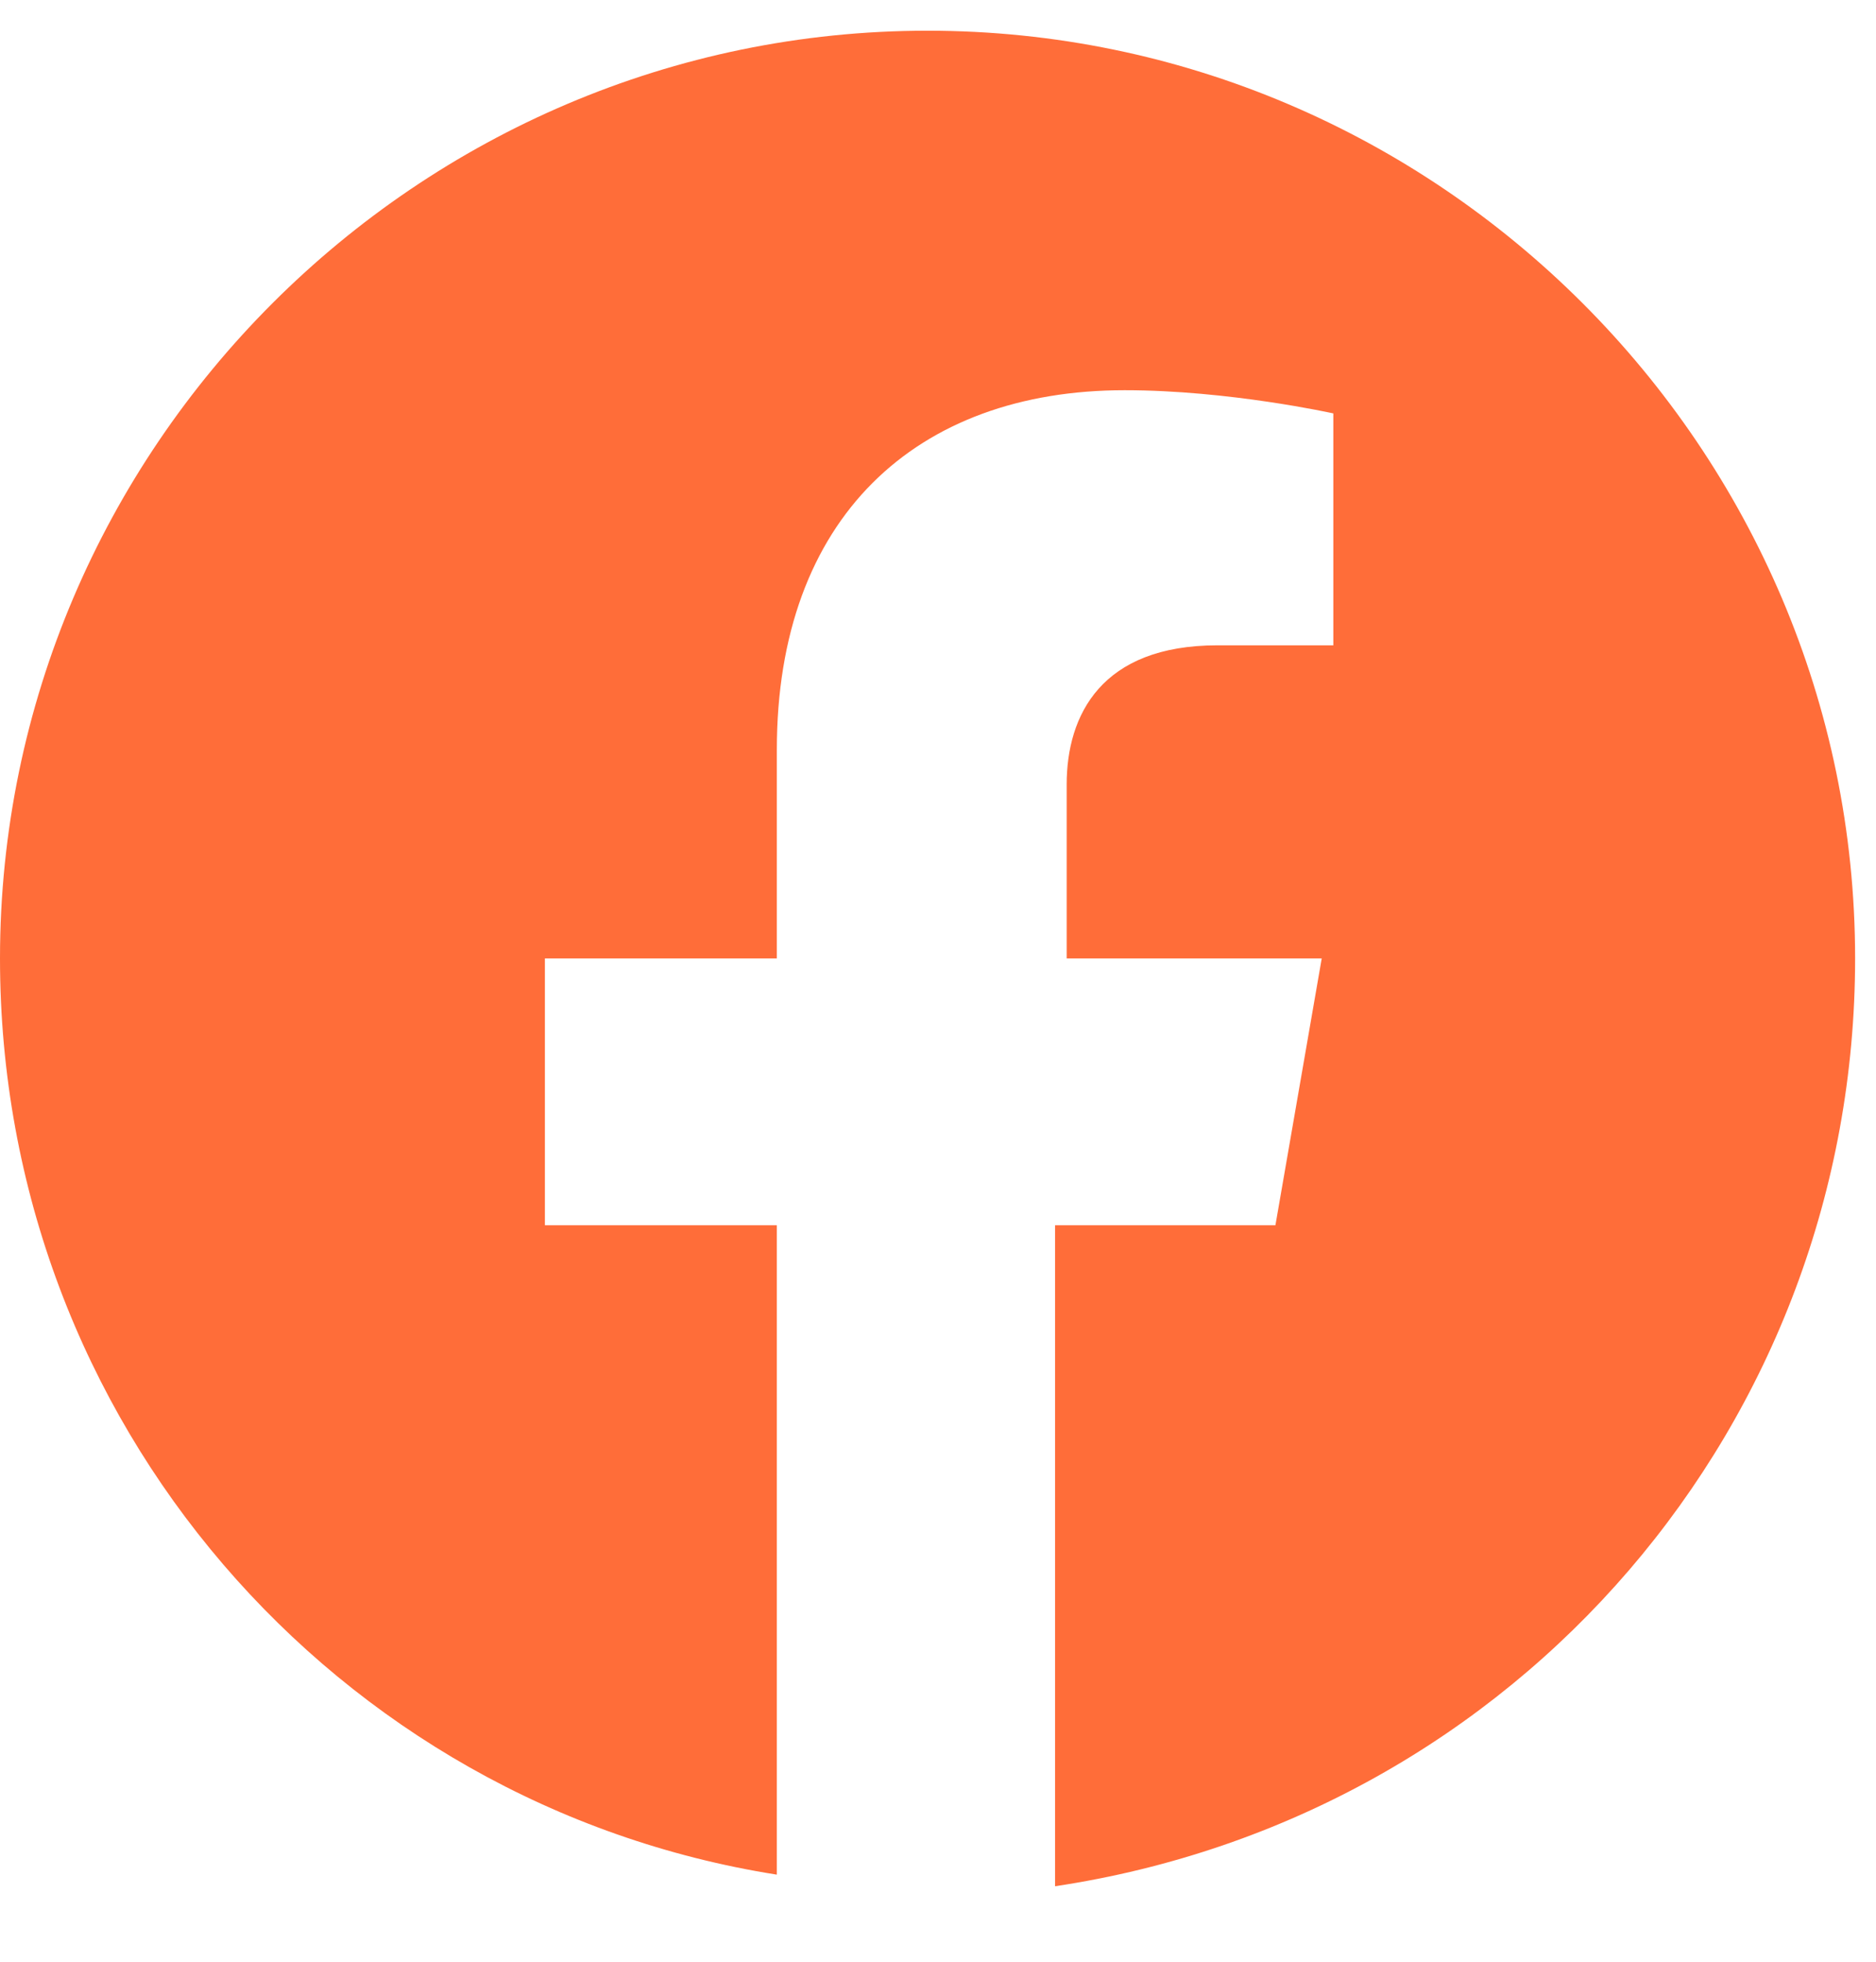 <svg width="22" height="23" viewBox="0 0 22 23" fill="none" xmlns="http://www.w3.org/2000/svg">
<path d="M21.755 11.237C21.755 5.255 16.86 0.36 10.877 0.36C4.895 0.36 0 5.255 0 11.237C0 16.676 3.943 21.163 9.11 21.979V14.365H6.39V11.237H9.11V8.79C9.11 6.071 10.742 4.575 13.189 4.575C14.413 4.575 15.636 4.847 15.636 4.847V7.566H14.277C12.917 7.566 12.509 8.382 12.509 9.198V11.237H15.5L14.957 14.365H12.373V22.115C17.812 21.299 21.755 16.676 21.755 11.237Z" fill="#FF6D39"/>
</svg>
